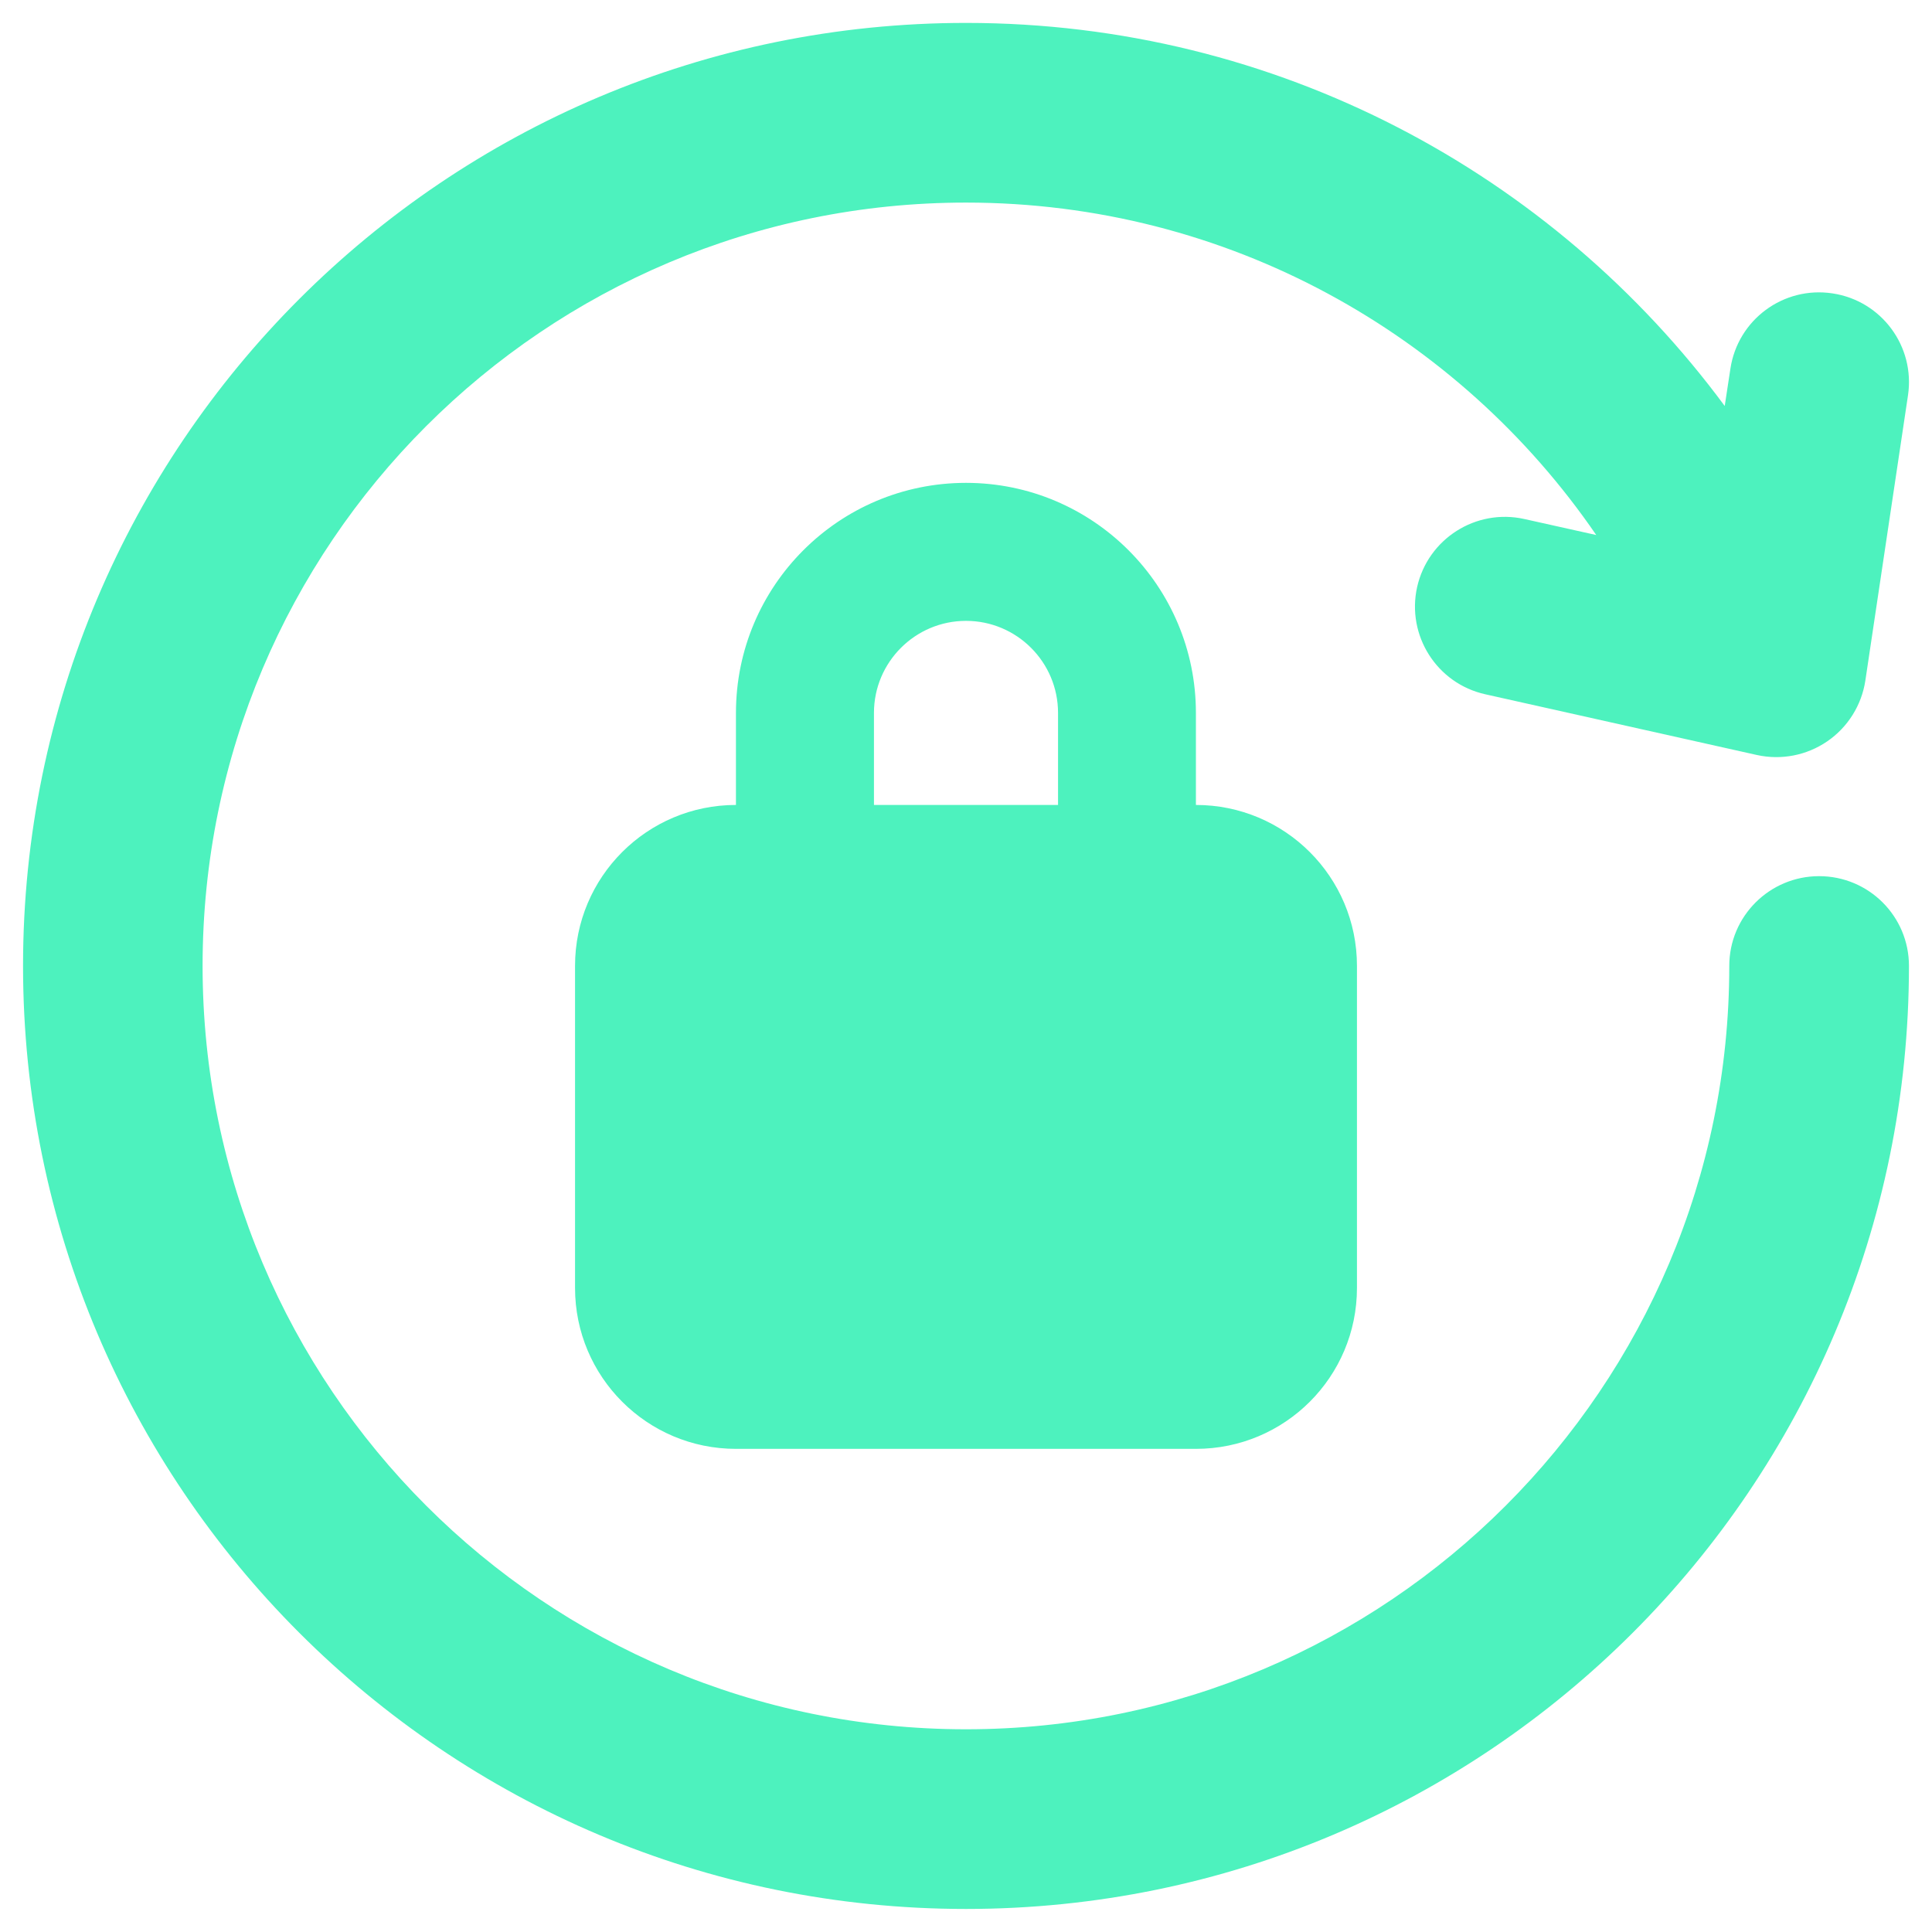 <svg width="14" height="14" viewBox="0 0 14 14" fill="none" xmlns="http://www.w3.org/2000/svg">
<path fill-rule="evenodd" clip-rule="evenodd" d="M7 0.166C3.226 0.166 0.167 3.225 0.167 6.999C0.167 10.773 3.226 13.833 7 13.833C10.774 13.833 13.833 10.773 13.833 6.999C13.833 6.64 13.542 6.349 13.182 6.349C12.823 6.349 12.531 6.64 12.531 6.999C12.531 10.054 10.055 12.531 7 12.531C3.945 12.531 1.468 10.054 1.468 6.999C1.468 3.944 3.945 1.468 7 1.468C8.896 1.468 10.57 2.422 11.567 3.877L11.046 3.761C10.695 3.683 10.348 3.904 10.269 4.254C10.191 4.605 10.412 4.953 10.763 5.031L12.731 5.471C12.908 5.51 13.092 5.474 13.241 5.372C13.39 5.27 13.49 5.11 13.517 4.932L13.826 2.865C13.879 2.51 13.634 2.179 13.279 2.126C12.923 2.072 12.592 2.317 12.539 2.673L12.498 2.942C11.254 1.259 9.255 0.166 7 0.166ZM8.666 5.166V5.833C9.311 5.833 9.833 6.355 9.833 6.999V9.333C9.833 9.977 9.311 10.499 8.666 10.499H5.333C4.689 10.499 4.167 9.977 4.167 9.333V6.999C4.167 6.355 4.689 5.833 5.333 5.833V5.166C5.333 4.246 6.079 3.499 7 3.499C7.92 3.499 8.666 4.246 8.666 5.166ZM7 4.499C6.632 4.499 6.333 4.798 6.333 5.166V5.833H7.667V5.166C7.667 4.798 7.368 4.499 7 4.499Z" fill="#4DF2BE"/>
</svg>
